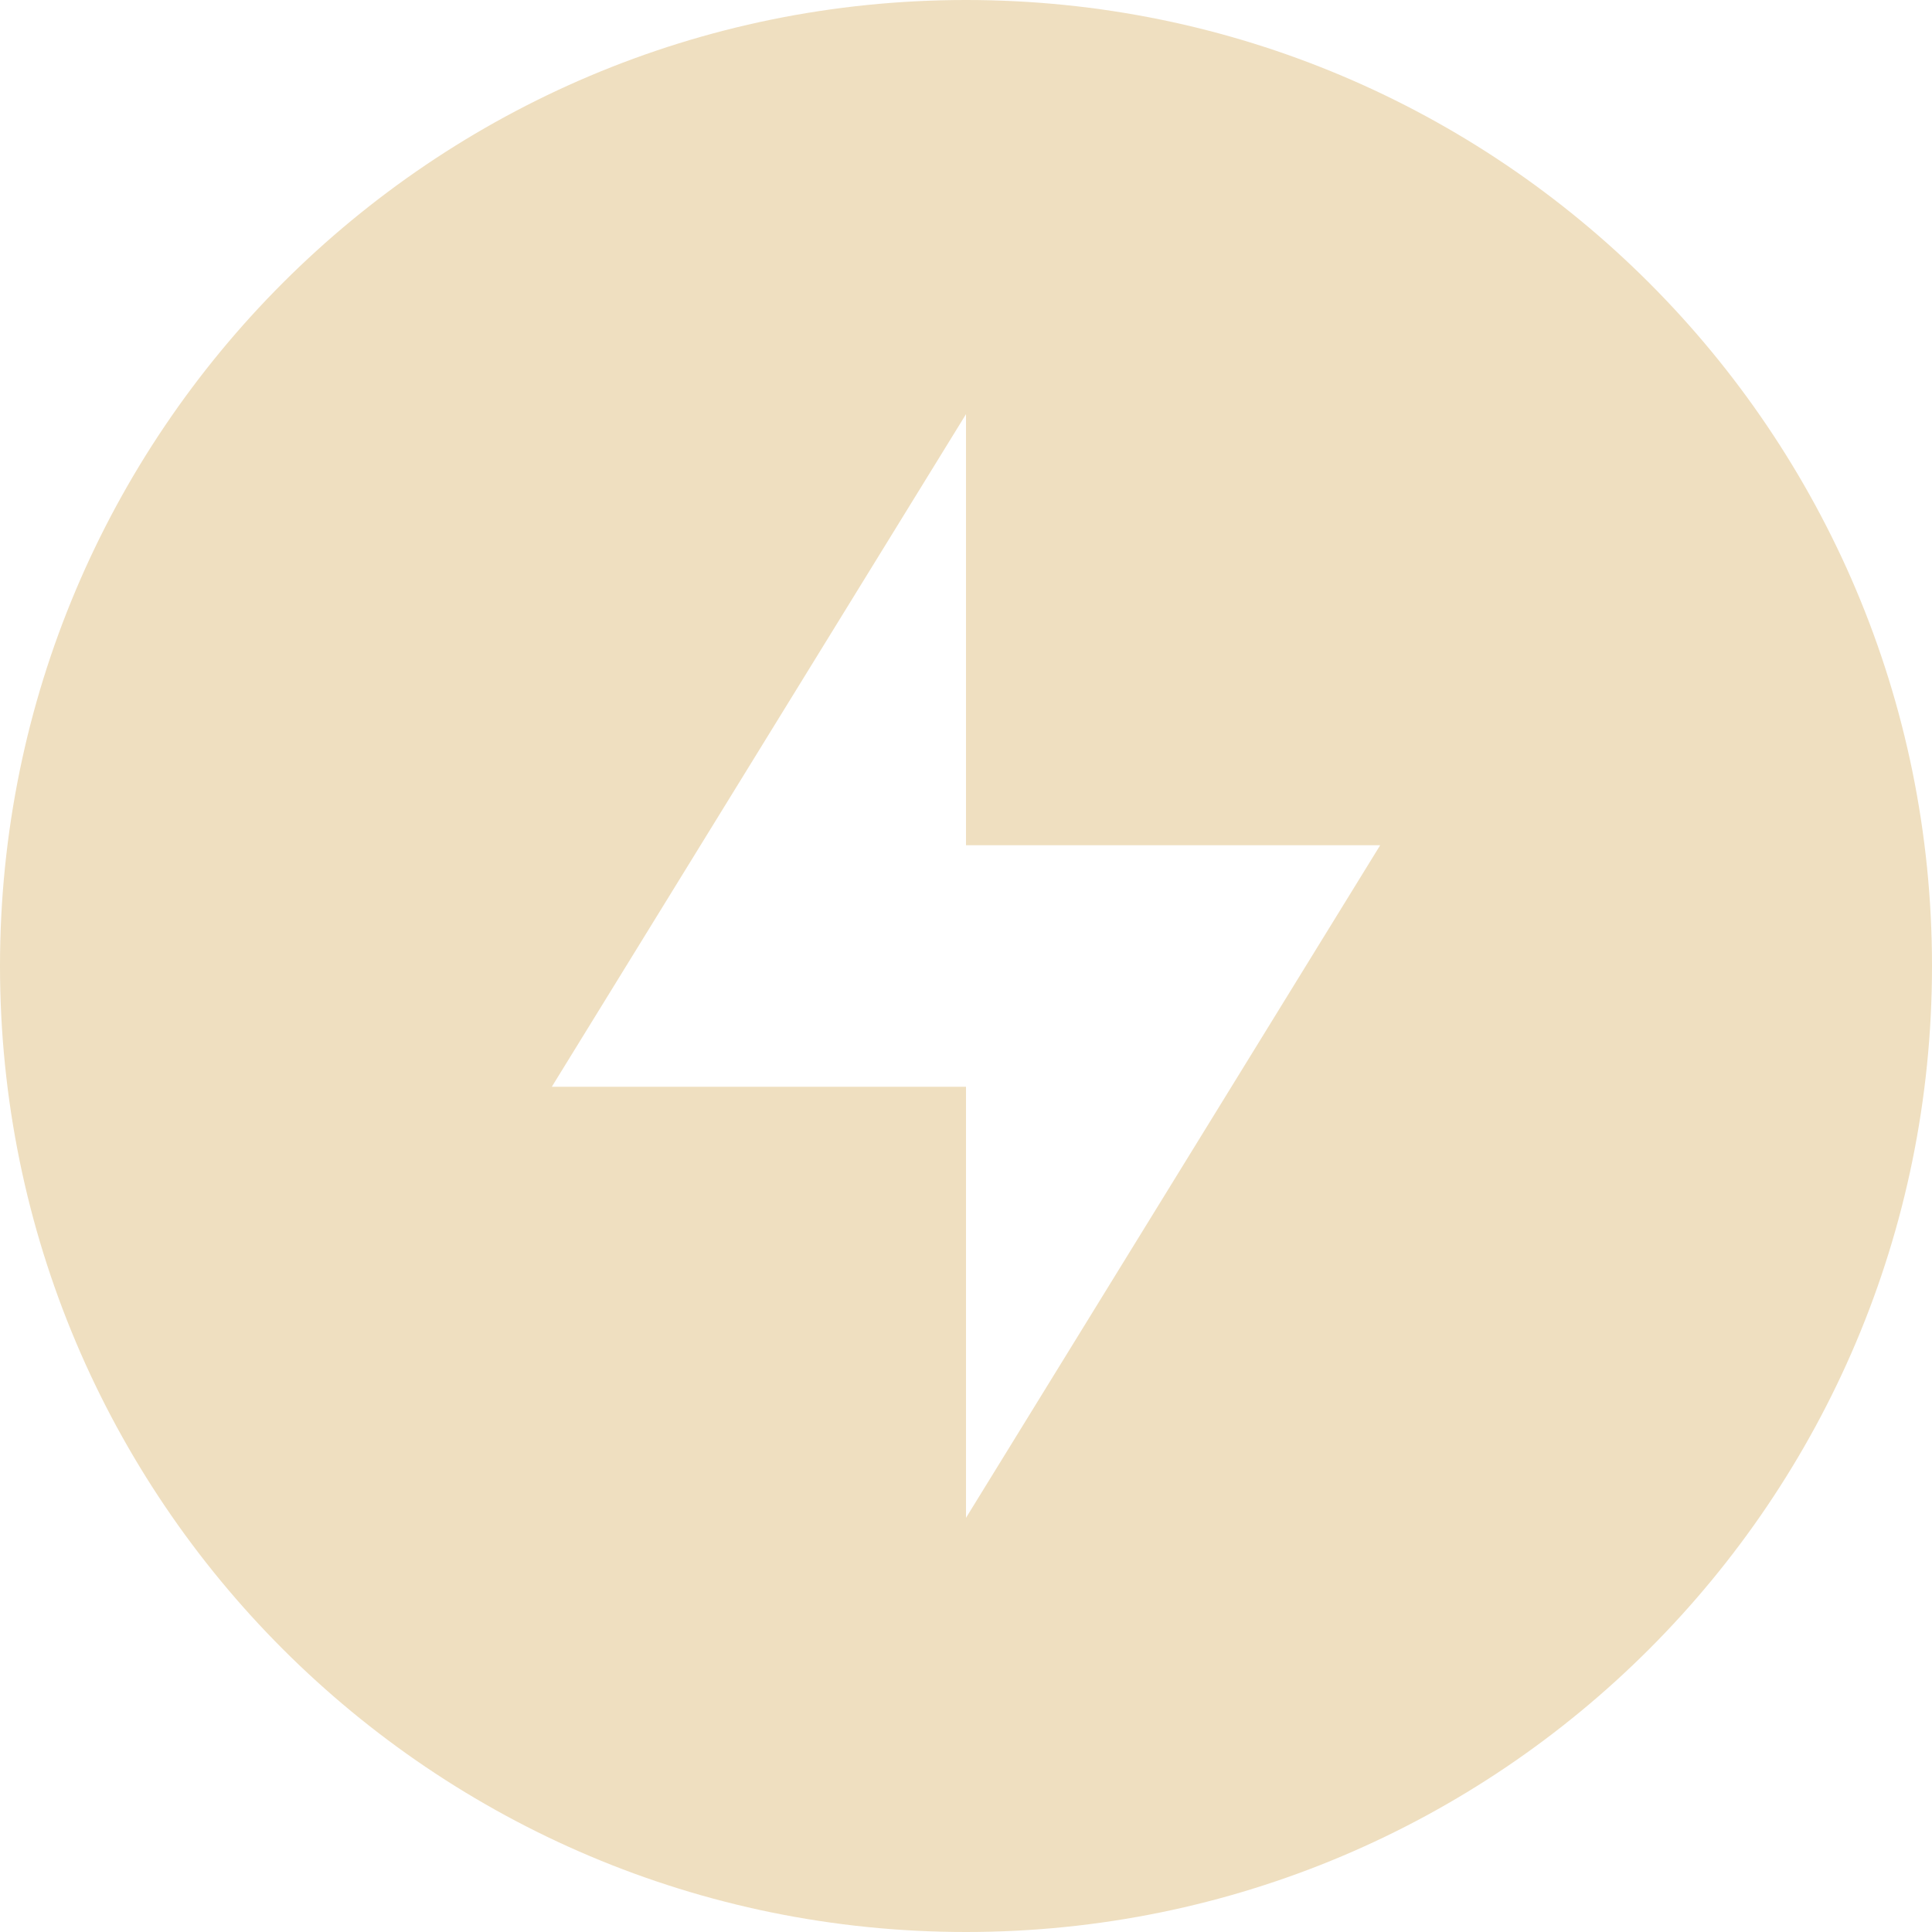 <svg xmlns="http://www.w3.org/2000/svg" width="16" height="16" version="1.1">
 <path style="fill:#efdfc0" d="M 8,0 C 3.58,0 0,3.58 0,8 0,12.42 3.58,16 8,16 12.42,16 16,12.42 16,8 16,3.58 12.42,0 8,0 Z M 8,3.43 V 7 H 11.43 L 8,12.57 V 9 H 4.57 Z"/>
</svg>
